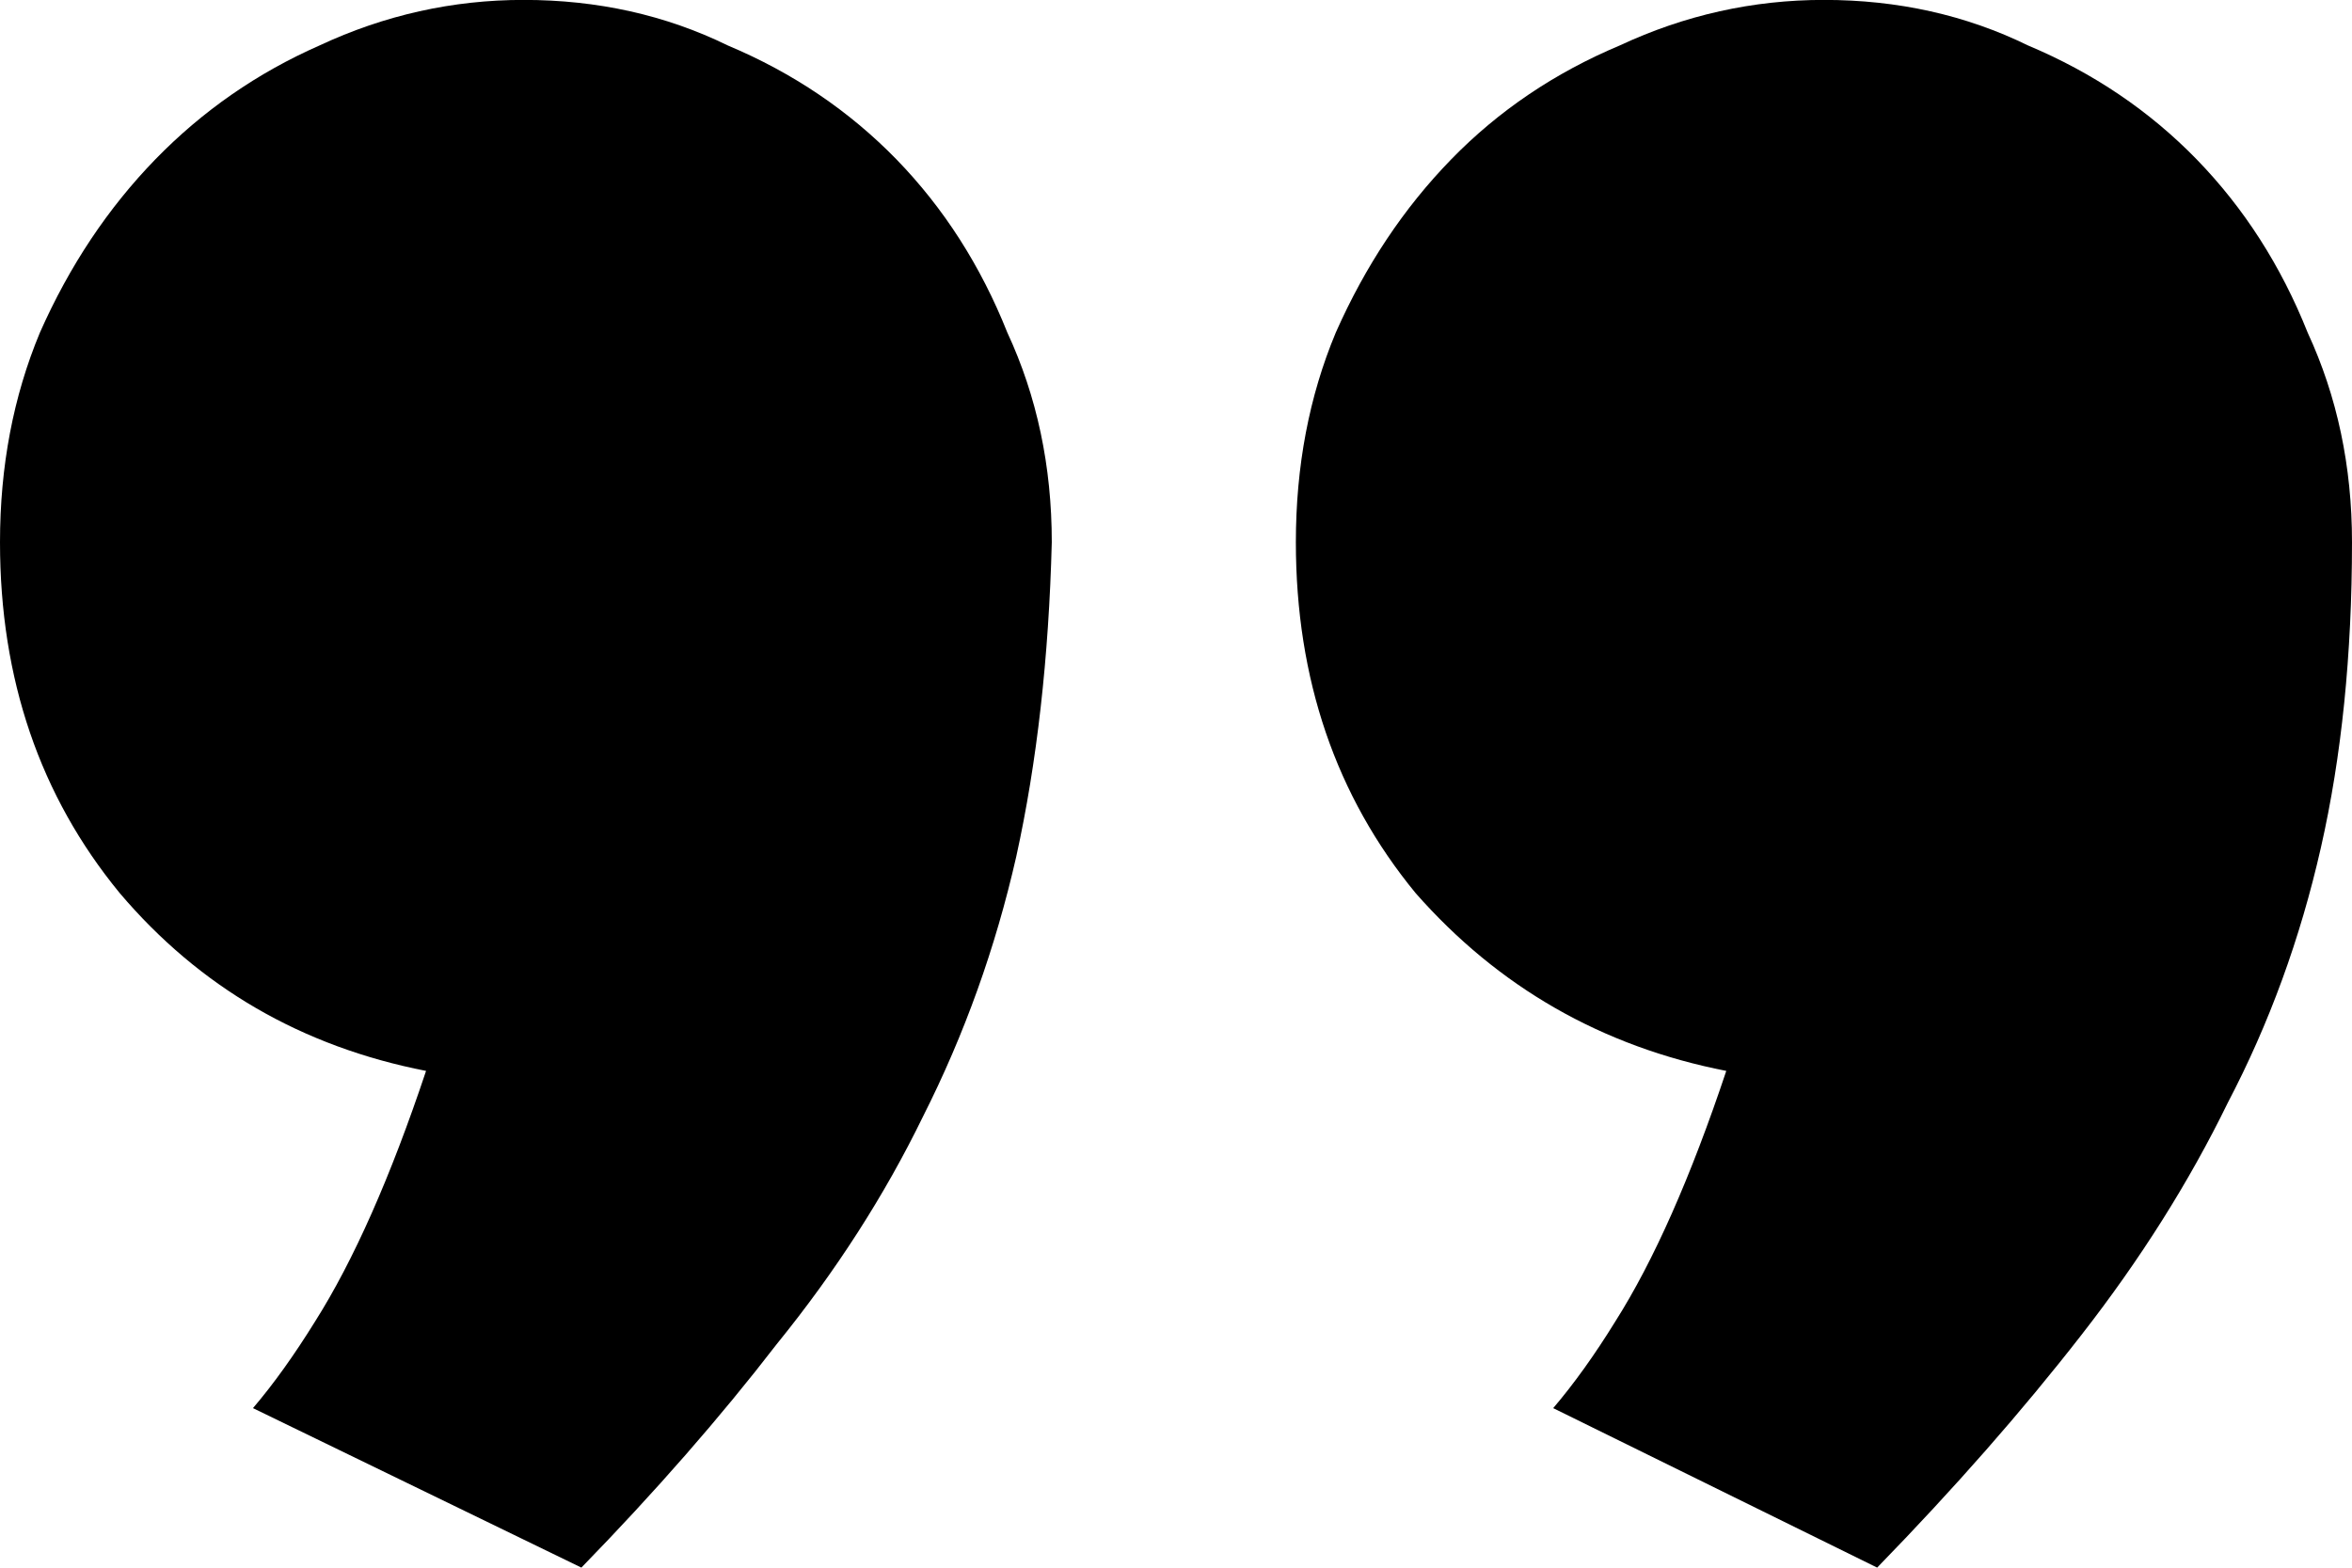 <svg width="27" height="18" viewBox="0 0 27 18" xmlns="http://www.w3.org/2000/svg">
<path d="M12.074 6.226C12.04 7.551 11.904 8.755 11.666 9.836C11.428 10.883 11.072 11.877 10.596 12.819C10.155 13.726 9.594 14.598 8.915 15.435C8.27 16.272 7.523 17.127 6.674 17.999L2.904 16.168C3.142 15.889 3.379 15.557 3.617 15.173C4.058 14.476 4.483 13.517 4.891 12.296C3.464 12.017 2.292 11.336 1.375 10.255C0.458 9.139 0 7.796 0 6.226C0 5.354 0.153 4.551 0.458 3.819C0.798 3.051 1.24 2.389 1.783 1.83C2.326 1.272 2.955 0.836 3.668 0.522C4.415 0.173 5.196 -0.001 6.011 -0.001C6.86 -0.001 7.642 0.173 8.355 0.522C9.102 0.836 9.747 1.272 10.291 1.83C10.834 2.389 11.258 3.051 11.564 3.819C11.904 4.551 12.074 5.354 12.074 6.226ZM27 6.226C27 7.516 26.881 8.685 26.643 9.732C26.406 10.778 26.049 11.755 25.574 12.662C25.132 13.569 24.572 14.458 23.892 15.33C23.213 16.203 22.432 17.092 21.549 17.999L17.83 16.168C18.068 15.889 18.306 15.557 18.543 15.173C18.985 14.476 19.409 13.517 19.817 12.296C18.391 12.017 17.202 11.336 16.251 10.255C15.334 9.139 14.876 7.796 14.876 6.226C14.876 5.354 15.028 4.551 15.334 3.819C15.674 3.051 16.115 2.389 16.659 1.83C17.202 1.272 17.847 0.836 18.594 0.522C19.341 0.173 20.123 -0.001 20.938 -0.001C21.787 -0.001 22.568 0.173 23.281 0.522C24.028 0.836 24.674 1.272 25.217 1.83C25.76 2.389 26.185 3.051 26.491 3.819C26.83 4.551 27 5.354 27 6.226Z"/>
</svg>